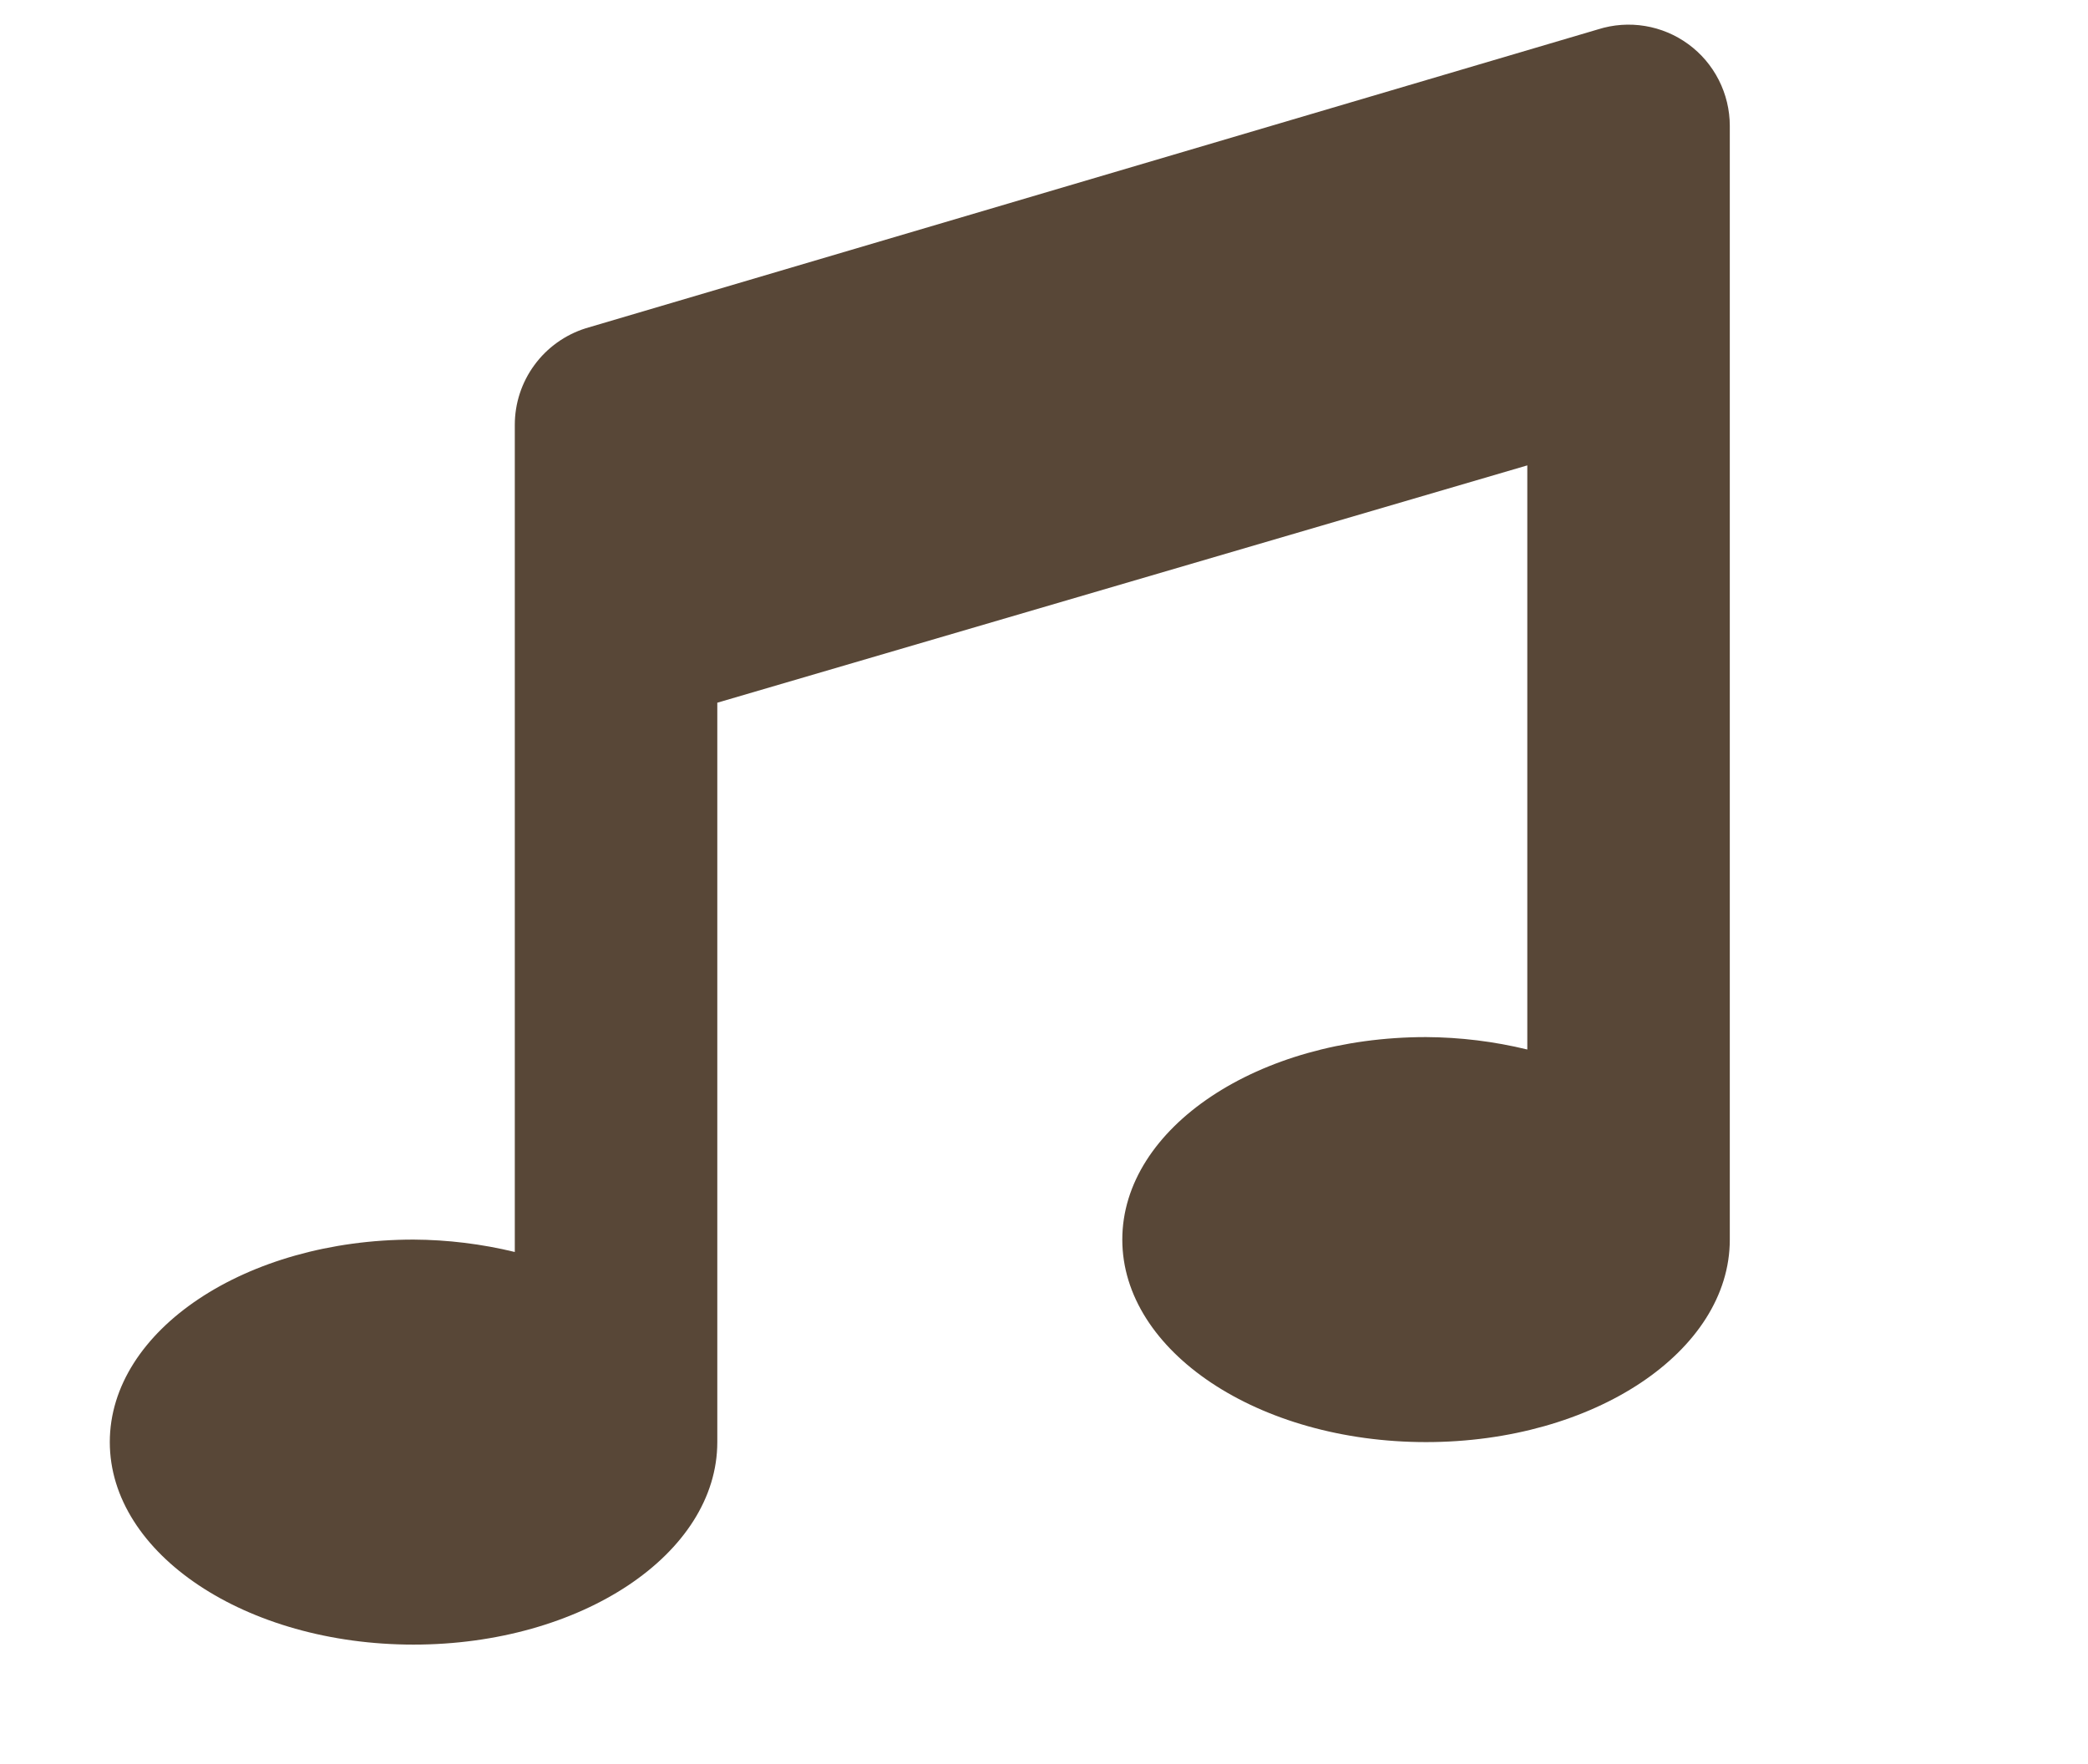 <svg width="58" height="49" viewBox="0 0 58 49" fill="none" xmlns="http://www.w3.org/2000/svg">
<g clip-path="url(#clip0)">
<path d="M44.392 0.815L16.269 9.119C15.699 9.299 15.2 9.655 14.846 10.138C14.491 10.62 14.3 11.203 14.3 11.801V34.776C13.379 34.553 12.435 34.437 11.487 34.432C6.829 34.432 3.05 36.951 3.05 40.057C3.05 43.163 6.829 45.682 11.487 45.682C16.145 45.682 19.925 43.163 19.925 40.057V19.519L42.425 12.927V29.152C41.504 28.928 40.56 28.812 39.612 28.807C34.954 28.807 31.175 31.326 31.175 34.432C31.175 37.538 34.954 40.057 39.612 40.057C44.27 40.057 48.05 37.539 48.05 34.432V3.494C48.049 3.053 47.945 2.618 47.745 2.224C47.545 1.83 47.256 1.489 46.899 1.228C46.543 0.967 46.131 0.794 45.695 0.722C45.259 0.65 44.813 0.682 44.392 0.815V0.815Z" fill="#584737"/>
</g>
<defs>
<clipPath id="clip0">
<rect width="45" height="45" fill="white" transform="translate(3.05 0.682)"/>
</clipPath>
</defs>
</svg>
